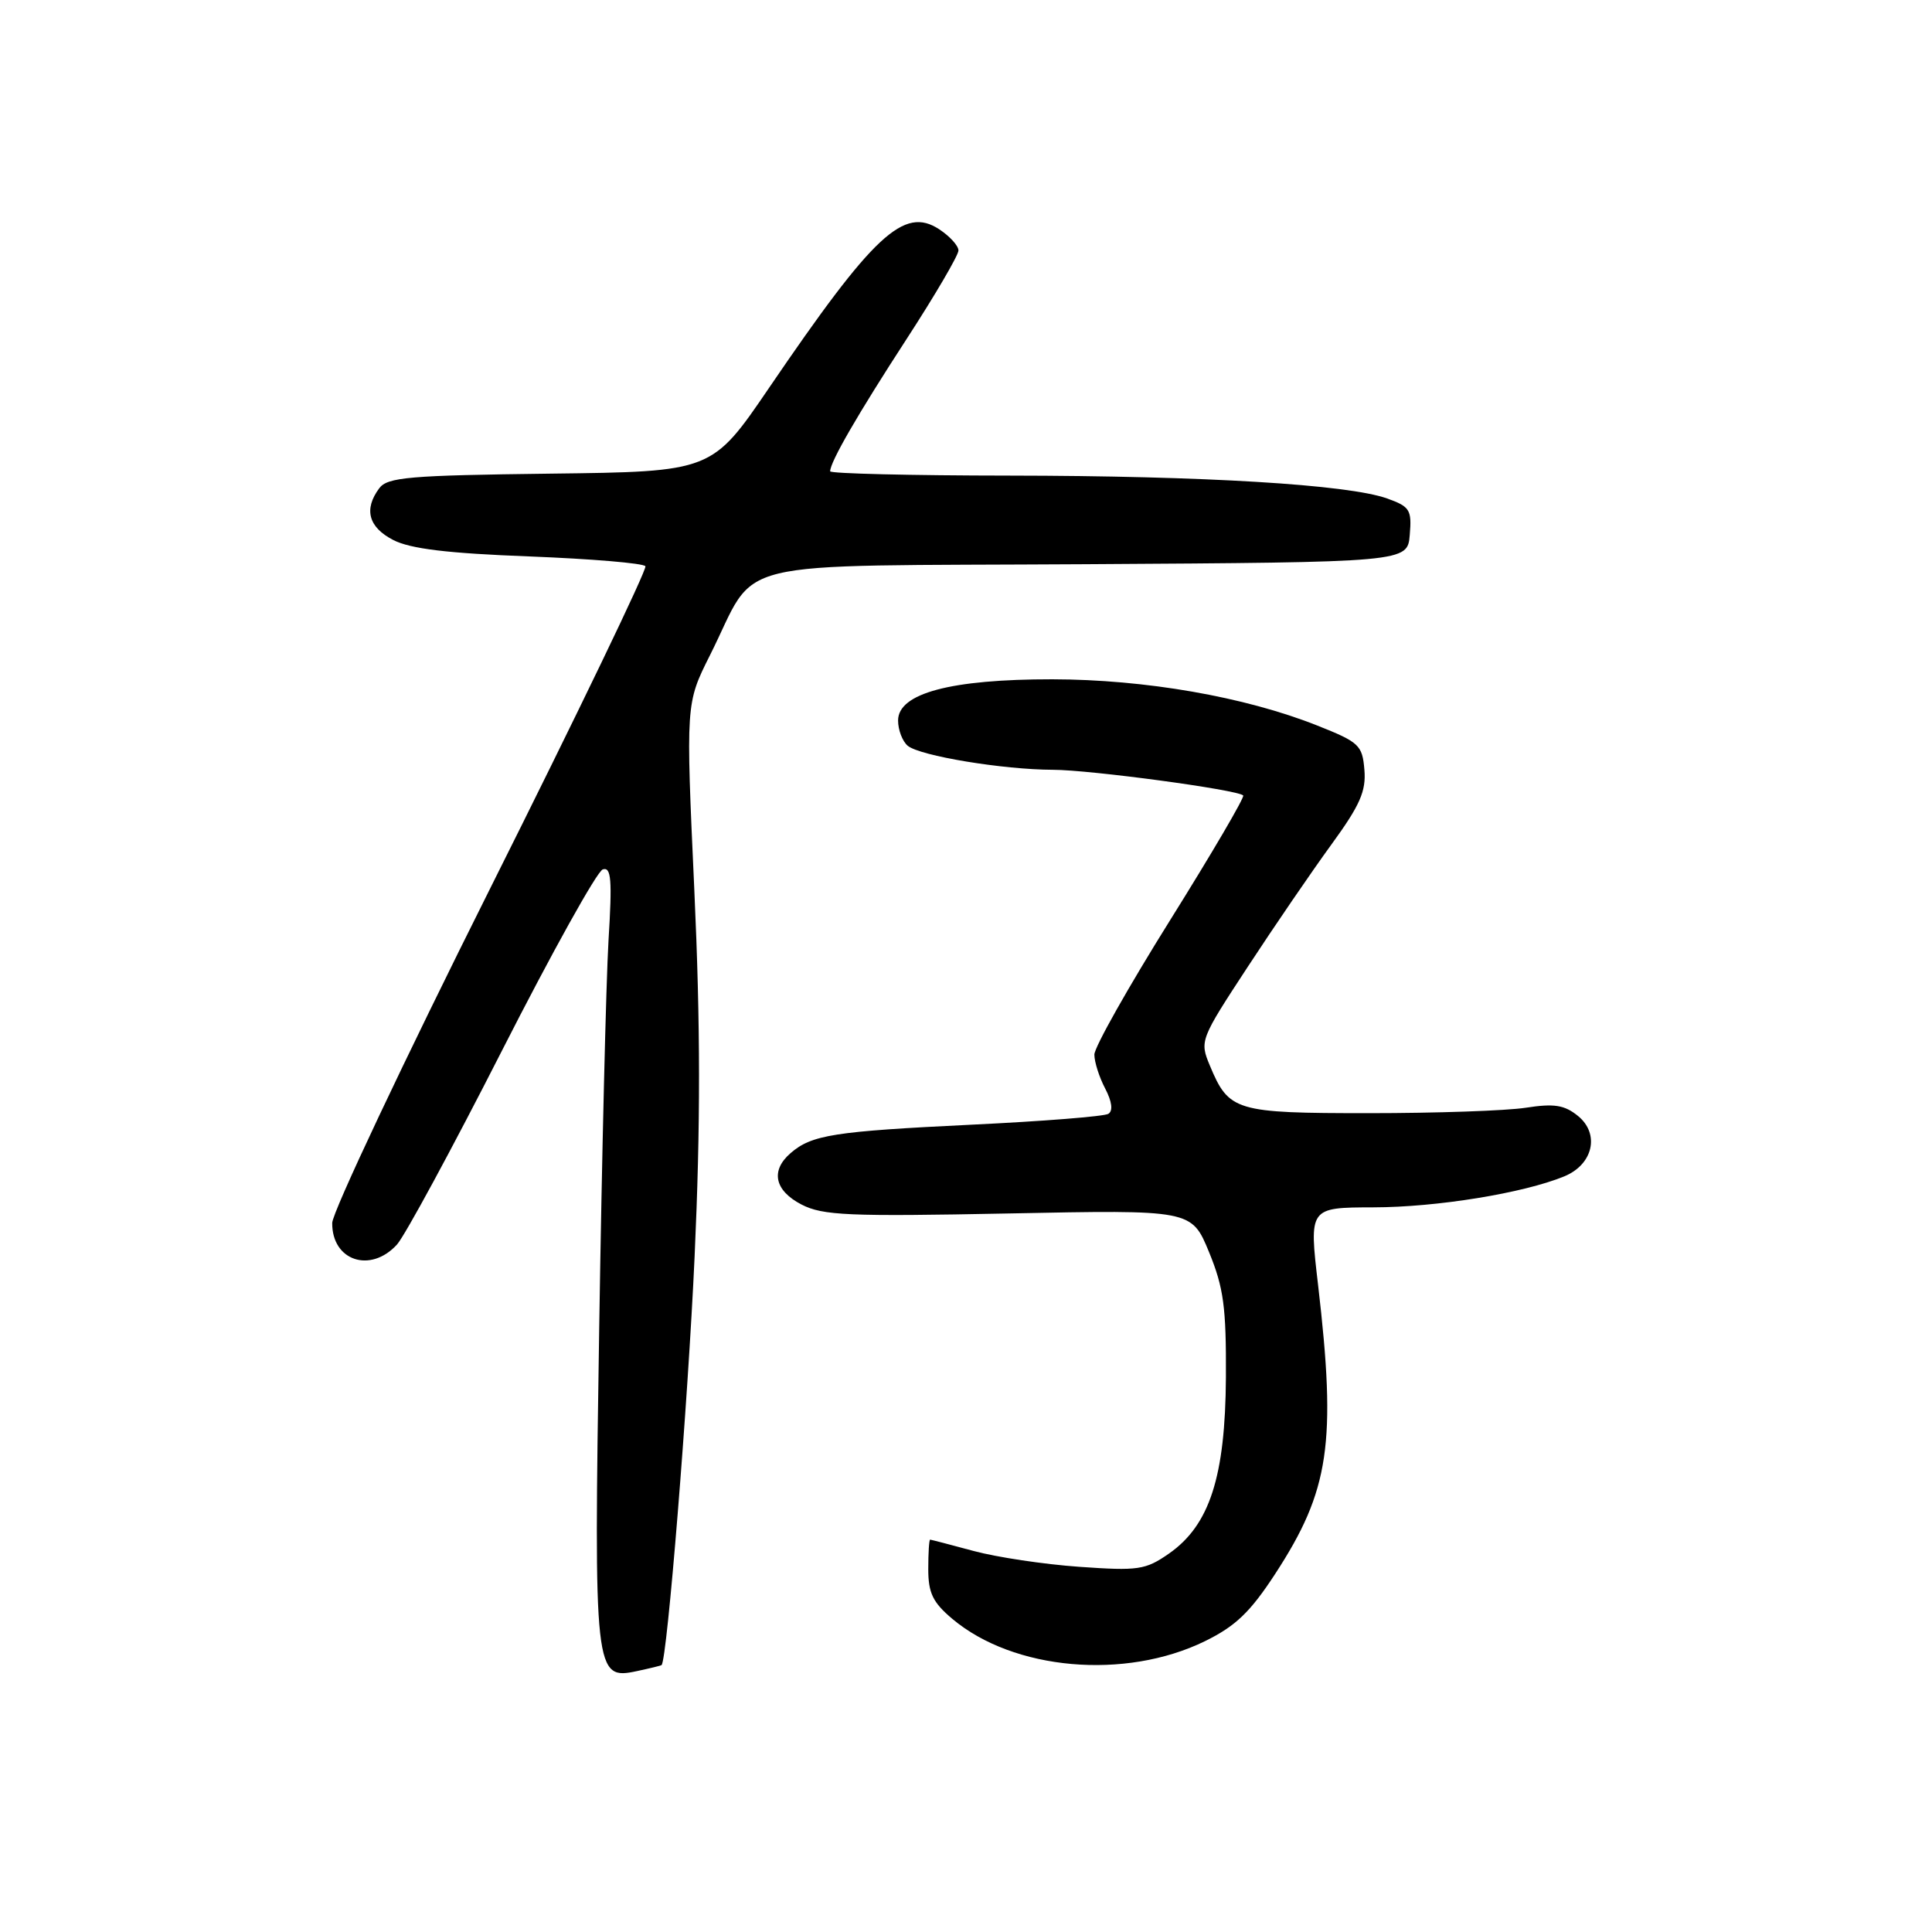 <?xml version="1.0" encoding="UTF-8" standalone="no"?>
<!DOCTYPE svg PUBLIC "-//W3C//DTD SVG 1.1//EN" "http://www.w3.org/Graphics/SVG/1.1/DTD/svg11.dtd" >
<svg xmlns="http://www.w3.org/2000/svg" xmlns:xlink="http://www.w3.org/1999/xlink" version="1.1" viewBox="0 0 256 256">
 <g >
 <path fill="currentColor"
d=" M 87.66 220.63 C 88.40 220.03 91.17 185.70 92.04 166.47 C 92.83 149.06 92.82 135.90 92.00 117.90 C 90.87 93.21 90.87 93.21 94.06 86.85 C 100.66 73.72 95.16 75.06 143.81 74.76 C 186.50 74.50 186.50 74.50 186.80 70.87 C 187.08 67.55 186.82 67.13 183.80 66.05 C 178.61 64.20 159.58 63.05 133.75 63.02 C 120.69 63.01 110.00 62.75 110.00 62.45 C 110.00 61.21 113.64 54.91 120.13 44.92 C 123.91 39.10 127.00 33.82 127.00 33.19 C 127.00 32.56 125.85 31.30 124.45 30.38 C 119.77 27.31 115.77 31.03 101.92 51.37 C 94.34 62.50 94.34 62.50 72.92 62.76 C 54.21 62.99 51.34 63.23 50.25 64.70 C 48.18 67.48 48.82 69.86 52.10 71.55 C 54.36 72.72 59.30 73.32 70.14 73.73 C 78.35 74.05 85.27 74.63 85.52 75.03 C 85.76 75.42 76.53 94.59 65.00 117.62 C 53.47 140.66 44.03 160.65 44.02 162.05 C 43.98 167.06 49.09 168.76 52.60 164.91 C 53.64 163.76 59.90 152.21 66.50 139.24 C 73.10 126.27 79.11 115.45 79.87 115.20 C 80.99 114.84 81.13 116.54 80.63 124.63 C 80.31 130.06 79.75 153.10 79.40 175.84 C 78.68 221.96 78.76 222.64 84.44 221.42 C 86.12 221.06 87.57 220.71 87.66 220.63 Z  M 159.65 217.47 C 163.73 215.47 165.66 213.62 168.98 208.53 C 176.17 197.50 177.10 191.22 174.65 170.25 C 173.45 160.00 173.45 160.00 181.98 159.98 C 190.37 159.97 201.85 158.10 207.26 155.88 C 211.10 154.31 212.02 150.24 209.08 147.86 C 207.29 146.41 205.93 146.20 202.18 146.78 C 199.60 147.18 190.26 147.50 181.40 147.50 C 163.66 147.50 162.84 147.25 160.31 141.19 C 158.95 137.93 159.02 137.74 165.34 128.10 C 168.87 122.71 173.85 115.43 176.42 111.90 C 180.20 106.71 181.03 104.84 180.79 102.00 C 180.52 98.73 180.10 98.34 174.50 96.12 C 164.91 92.32 151.74 90.03 139.43 90.01 C 125.99 90.00 119.00 91.86 119.00 95.47 C 119.00 96.73 119.58 98.23 120.28 98.82 C 121.90 100.16 132.90 101.98 139.50 102.00 C 144.48 102.01 163.97 104.64 164.73 105.40 C 164.95 105.62 160.60 113.04 155.07 121.89 C 149.53 130.75 145.00 138.78 145.01 139.74 C 145.01 140.71 145.65 142.73 146.44 144.23 C 147.35 145.98 147.50 147.19 146.86 147.59 C 146.31 147.93 138.13 148.58 128.68 149.03 C 110.51 149.91 107.55 150.37 104.75 152.80 C 102.07 155.12 102.63 157.76 106.21 159.61 C 109.03 161.06 112.41 161.21 133.66 160.79 C 157.89 160.30 157.89 160.30 160.20 165.90 C 162.14 170.63 162.49 173.21 162.44 182.50 C 162.36 195.69 160.28 202.10 154.89 205.86 C 151.77 208.03 150.83 208.16 143.00 207.61 C 138.32 207.28 132.03 206.33 129.00 205.51 C 125.97 204.69 123.39 204.02 123.25 204.01 C 123.11 204.01 123.00 205.76 123.00 207.91 C 123.00 211.08 123.60 212.33 126.19 214.51 C 134.30 221.33 149.07 222.64 159.65 217.47 Z "/>
</g>
</svg>